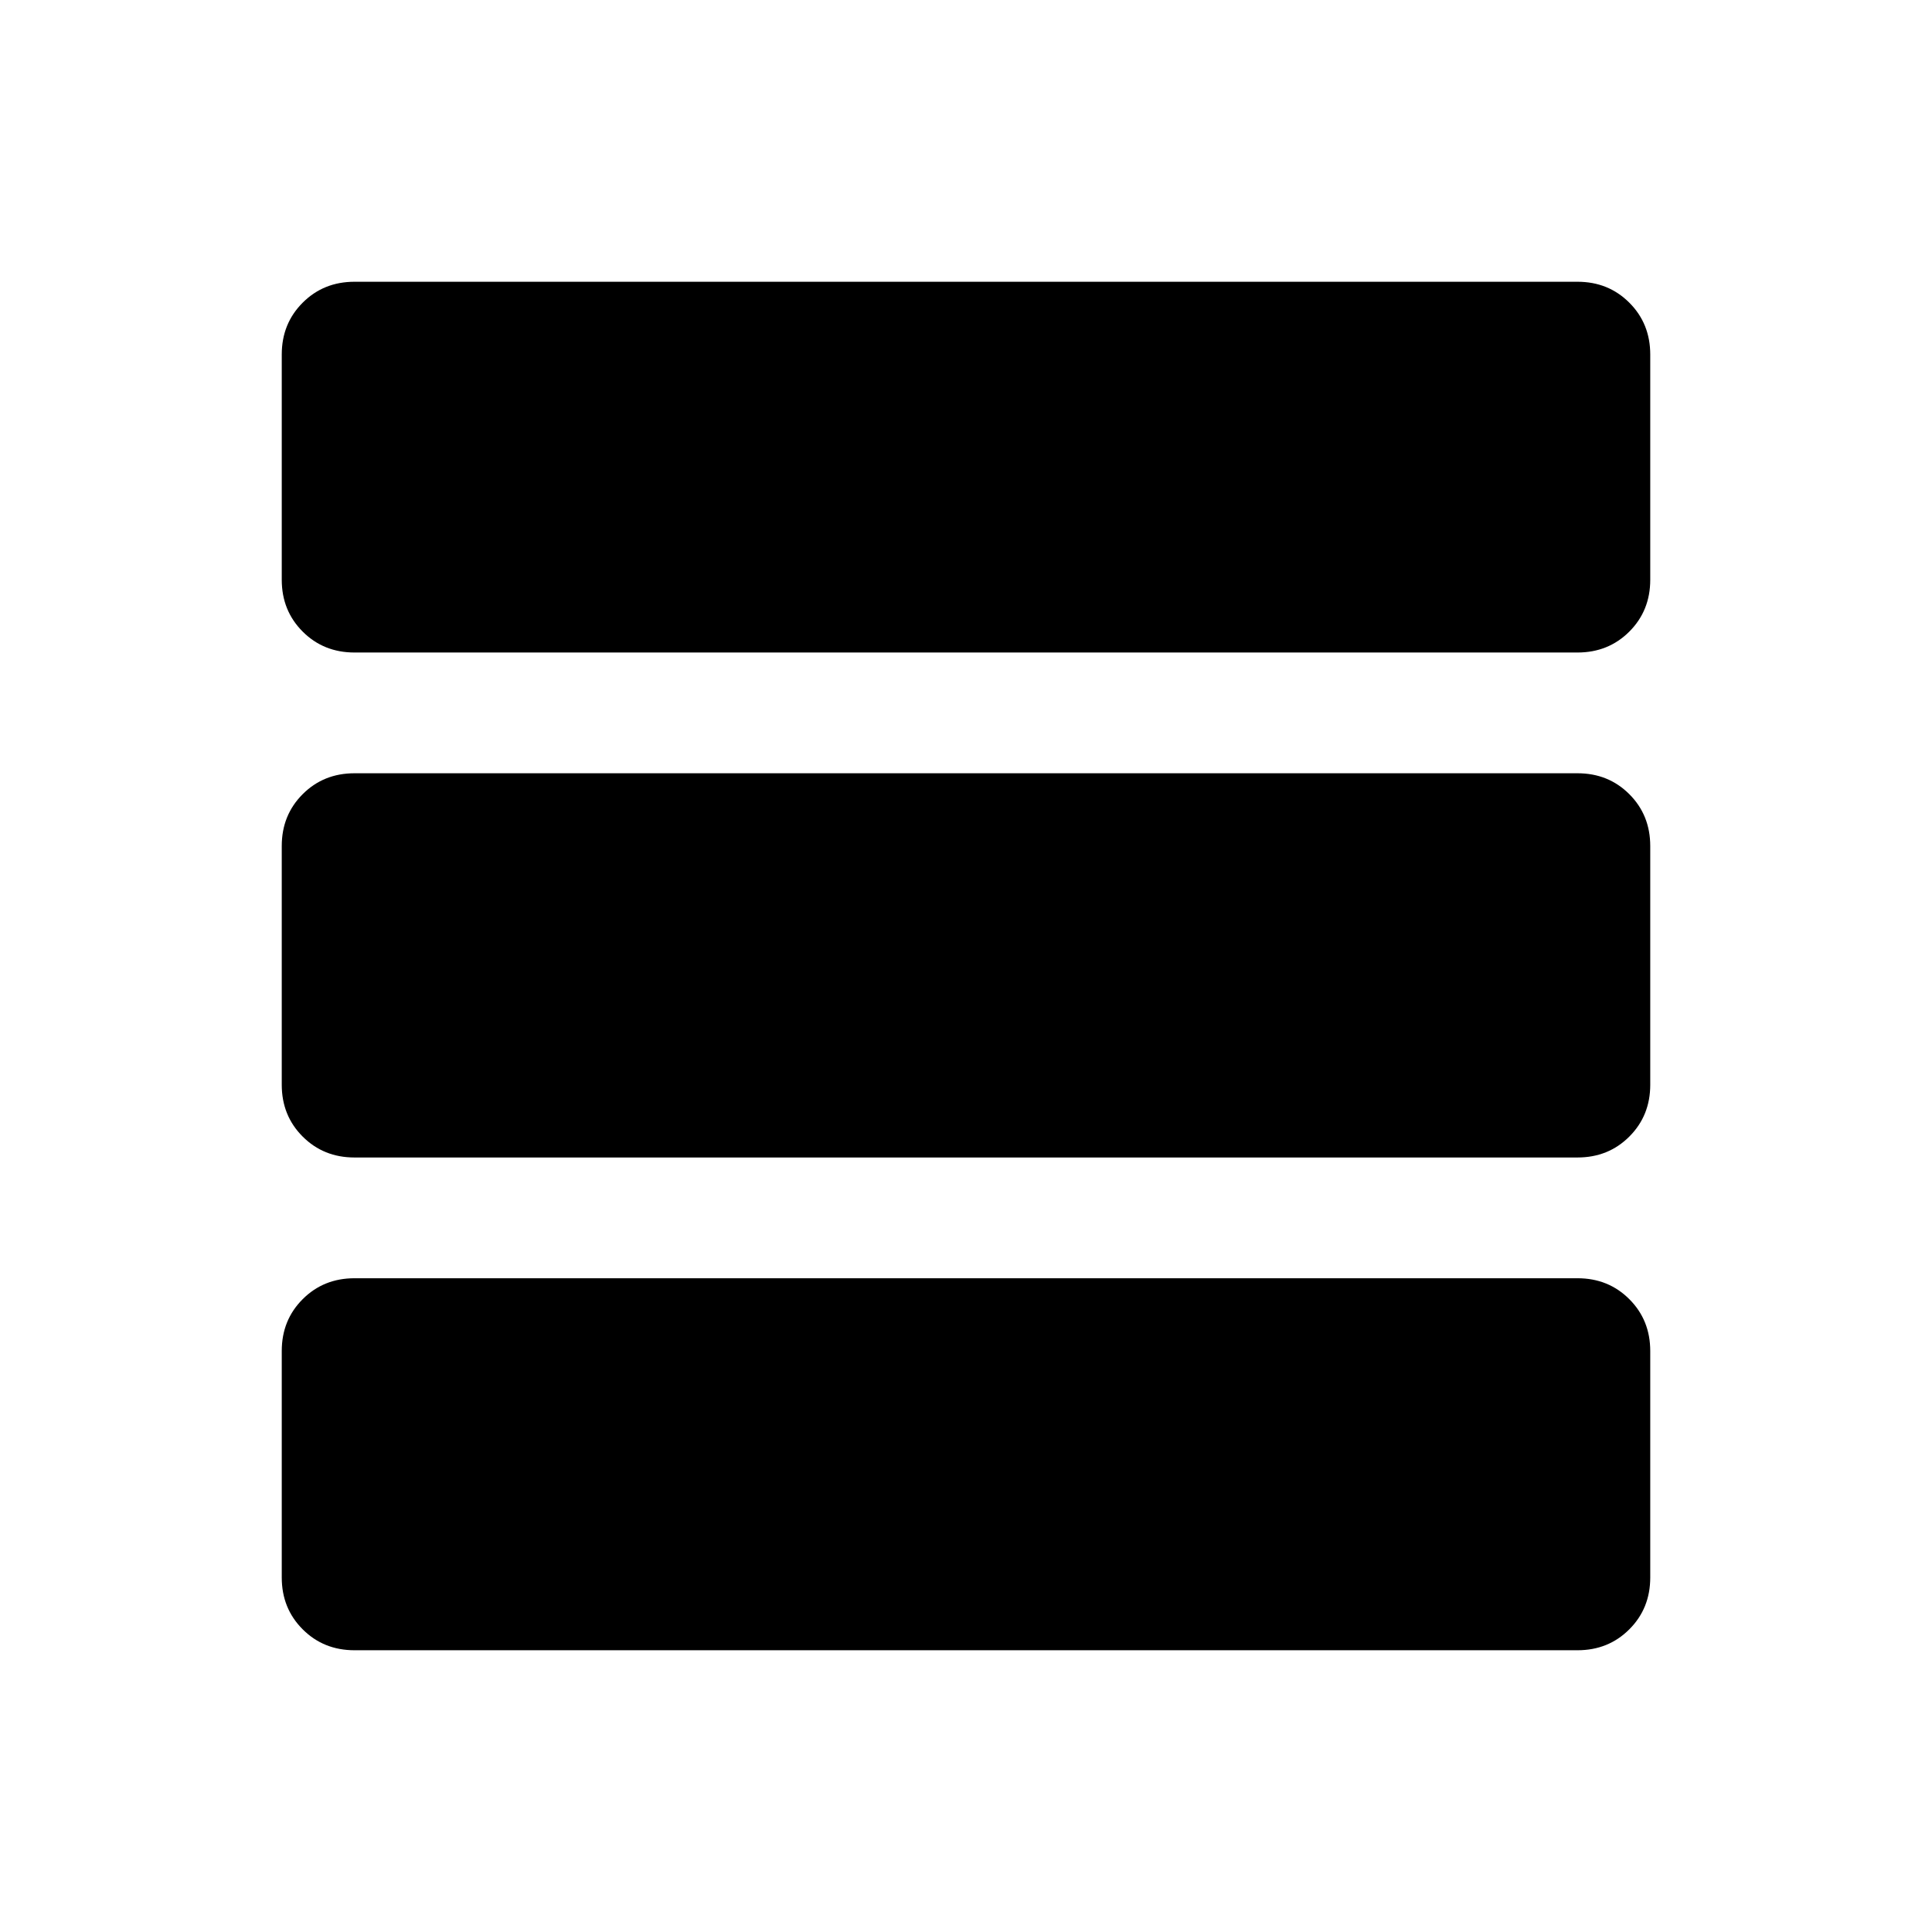 <svg xmlns="http://www.w3.org/2000/svg" height="24" viewBox="0 -960 960 960" width="24"><path d="M176.16-140q-15.37 0-25.76-10.4-10.4-10.39-10.4-25.76v-112.53q0-15.37 10.4-25.76 10.39-10.4 25.76-10.4h607.68q15.37 0 25.76 10.4 10.4 10.39 10.4 25.76v112.53q0 15.37-10.4 25.76-10.39 10.4-25.76 10.4H176.16Zm0-244.85q-15.37 0-25.76-10.39Q140-405.63 140-421v-118.62q0-15.36 10.4-25.76 10.39-10.39 25.76-10.39h607.68q15.37 0 25.76 10.39 10.4 10.4 10.4 25.76V-421q0 15.37-10.4 25.76-10.39 10.39-25.76 10.39H176.16Zm0-250.92q-15.37 0-25.76-10.39-10.4-10.4-10.4-25.76v-111.92q0-15.37 10.4-25.76 10.39-10.4 25.76-10.4h607.68q15.37 0 25.76 10.4 10.4 10.39 10.4 25.76v111.92q0 15.36-10.4 25.76-10.39 10.39-25.76 10.39H176.16Z"/></svg>